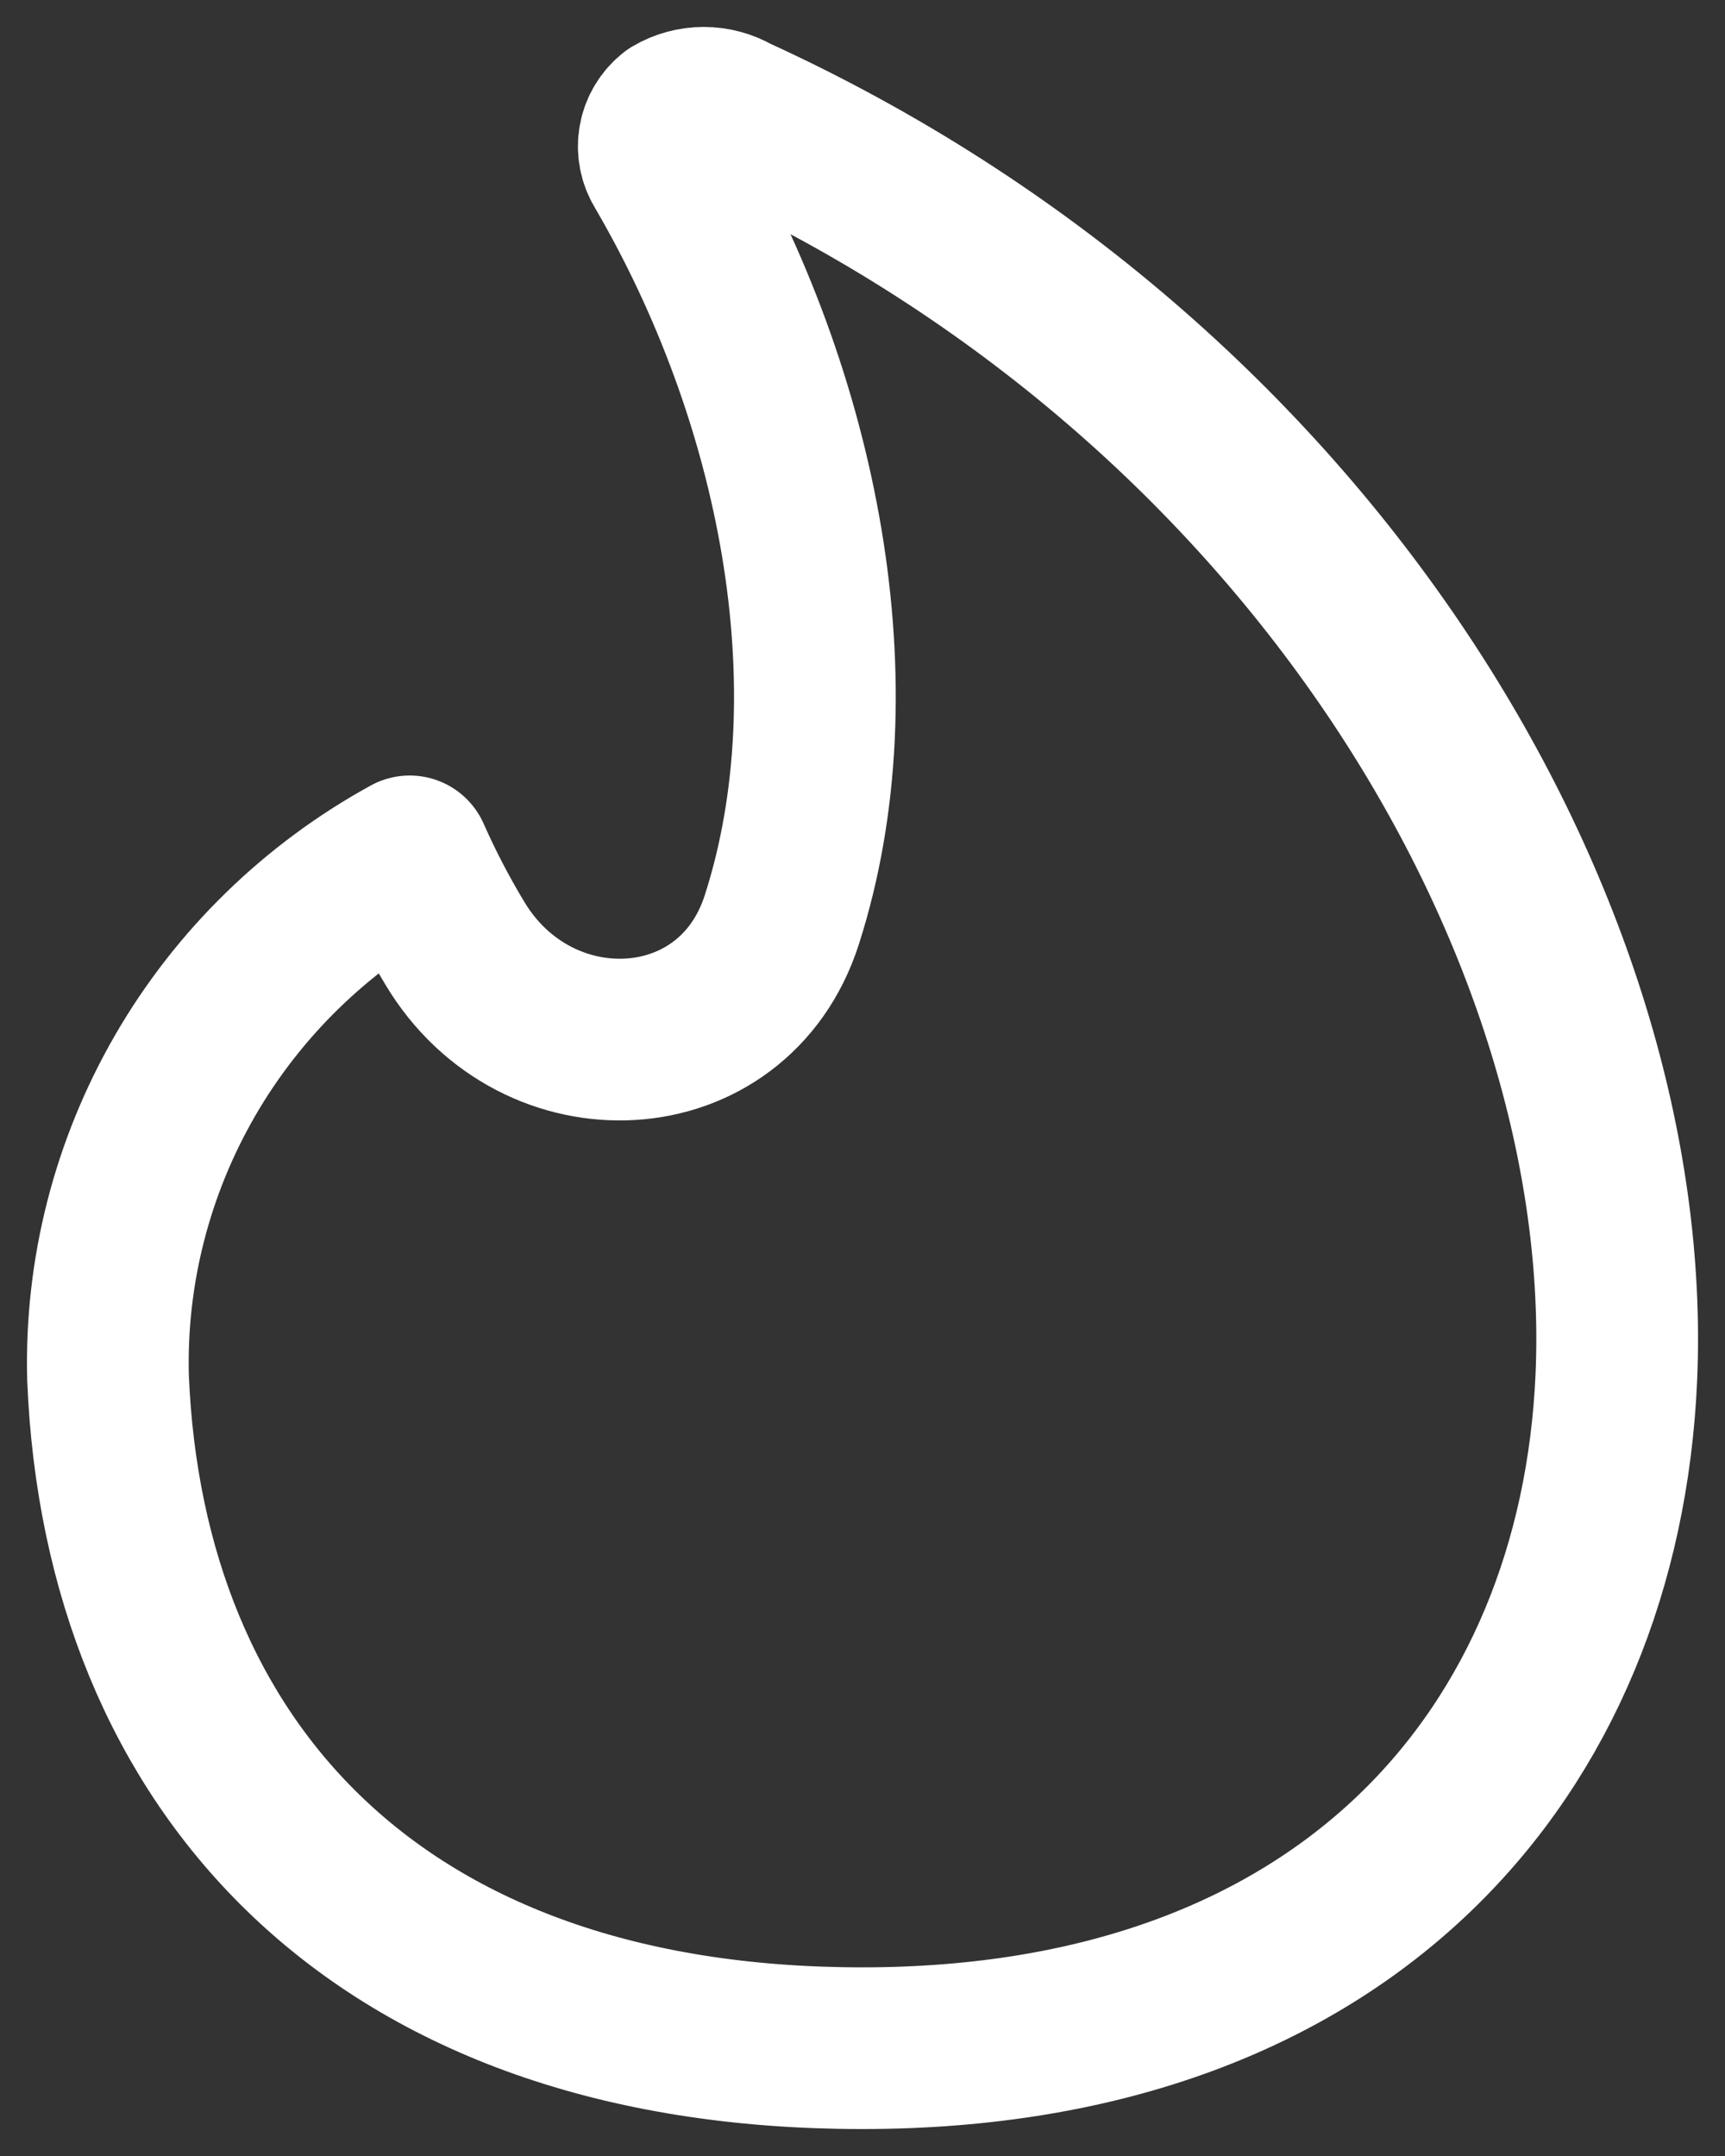 <svg width="16" height="20" viewBox="0 0 16 20" fill="none" xmlns="http://www.w3.org/2000/svg">
<rect x="0" y="0" width="16" height="20" fill="#333333" stroke="none"/>
<path d="M6.808 1.076C6.723 1.026 6.626 1 6.528 1C6.429 1 6.333 1.026 6.248 1.076C6.178 1.131 6.131 1.209 6.116 1.295C6.1 1.382 6.118 1.471 6.164 1.546C7.411 3.68 7.946 6.372 7.251 8.534C6.801 9.933 4.975 10.014 4.219 8.75C4.063 8.491 3.923 8.222 3.8 7.944C2.931 8.421 2.21 9.124 1.717 9.977C1.224 10.83 0.976 11.8 1.002 12.781C1.149 16.376 3.492 19 7.997 19C12.502 19 14.838 16.236 14.992 12.781C15.174 8.635 12.194 3.536 6.808 1.076Z" stroke="white" stroke-width="1.5" stroke-linecap="round" stroke-linejoin="round"/>
</svg>
